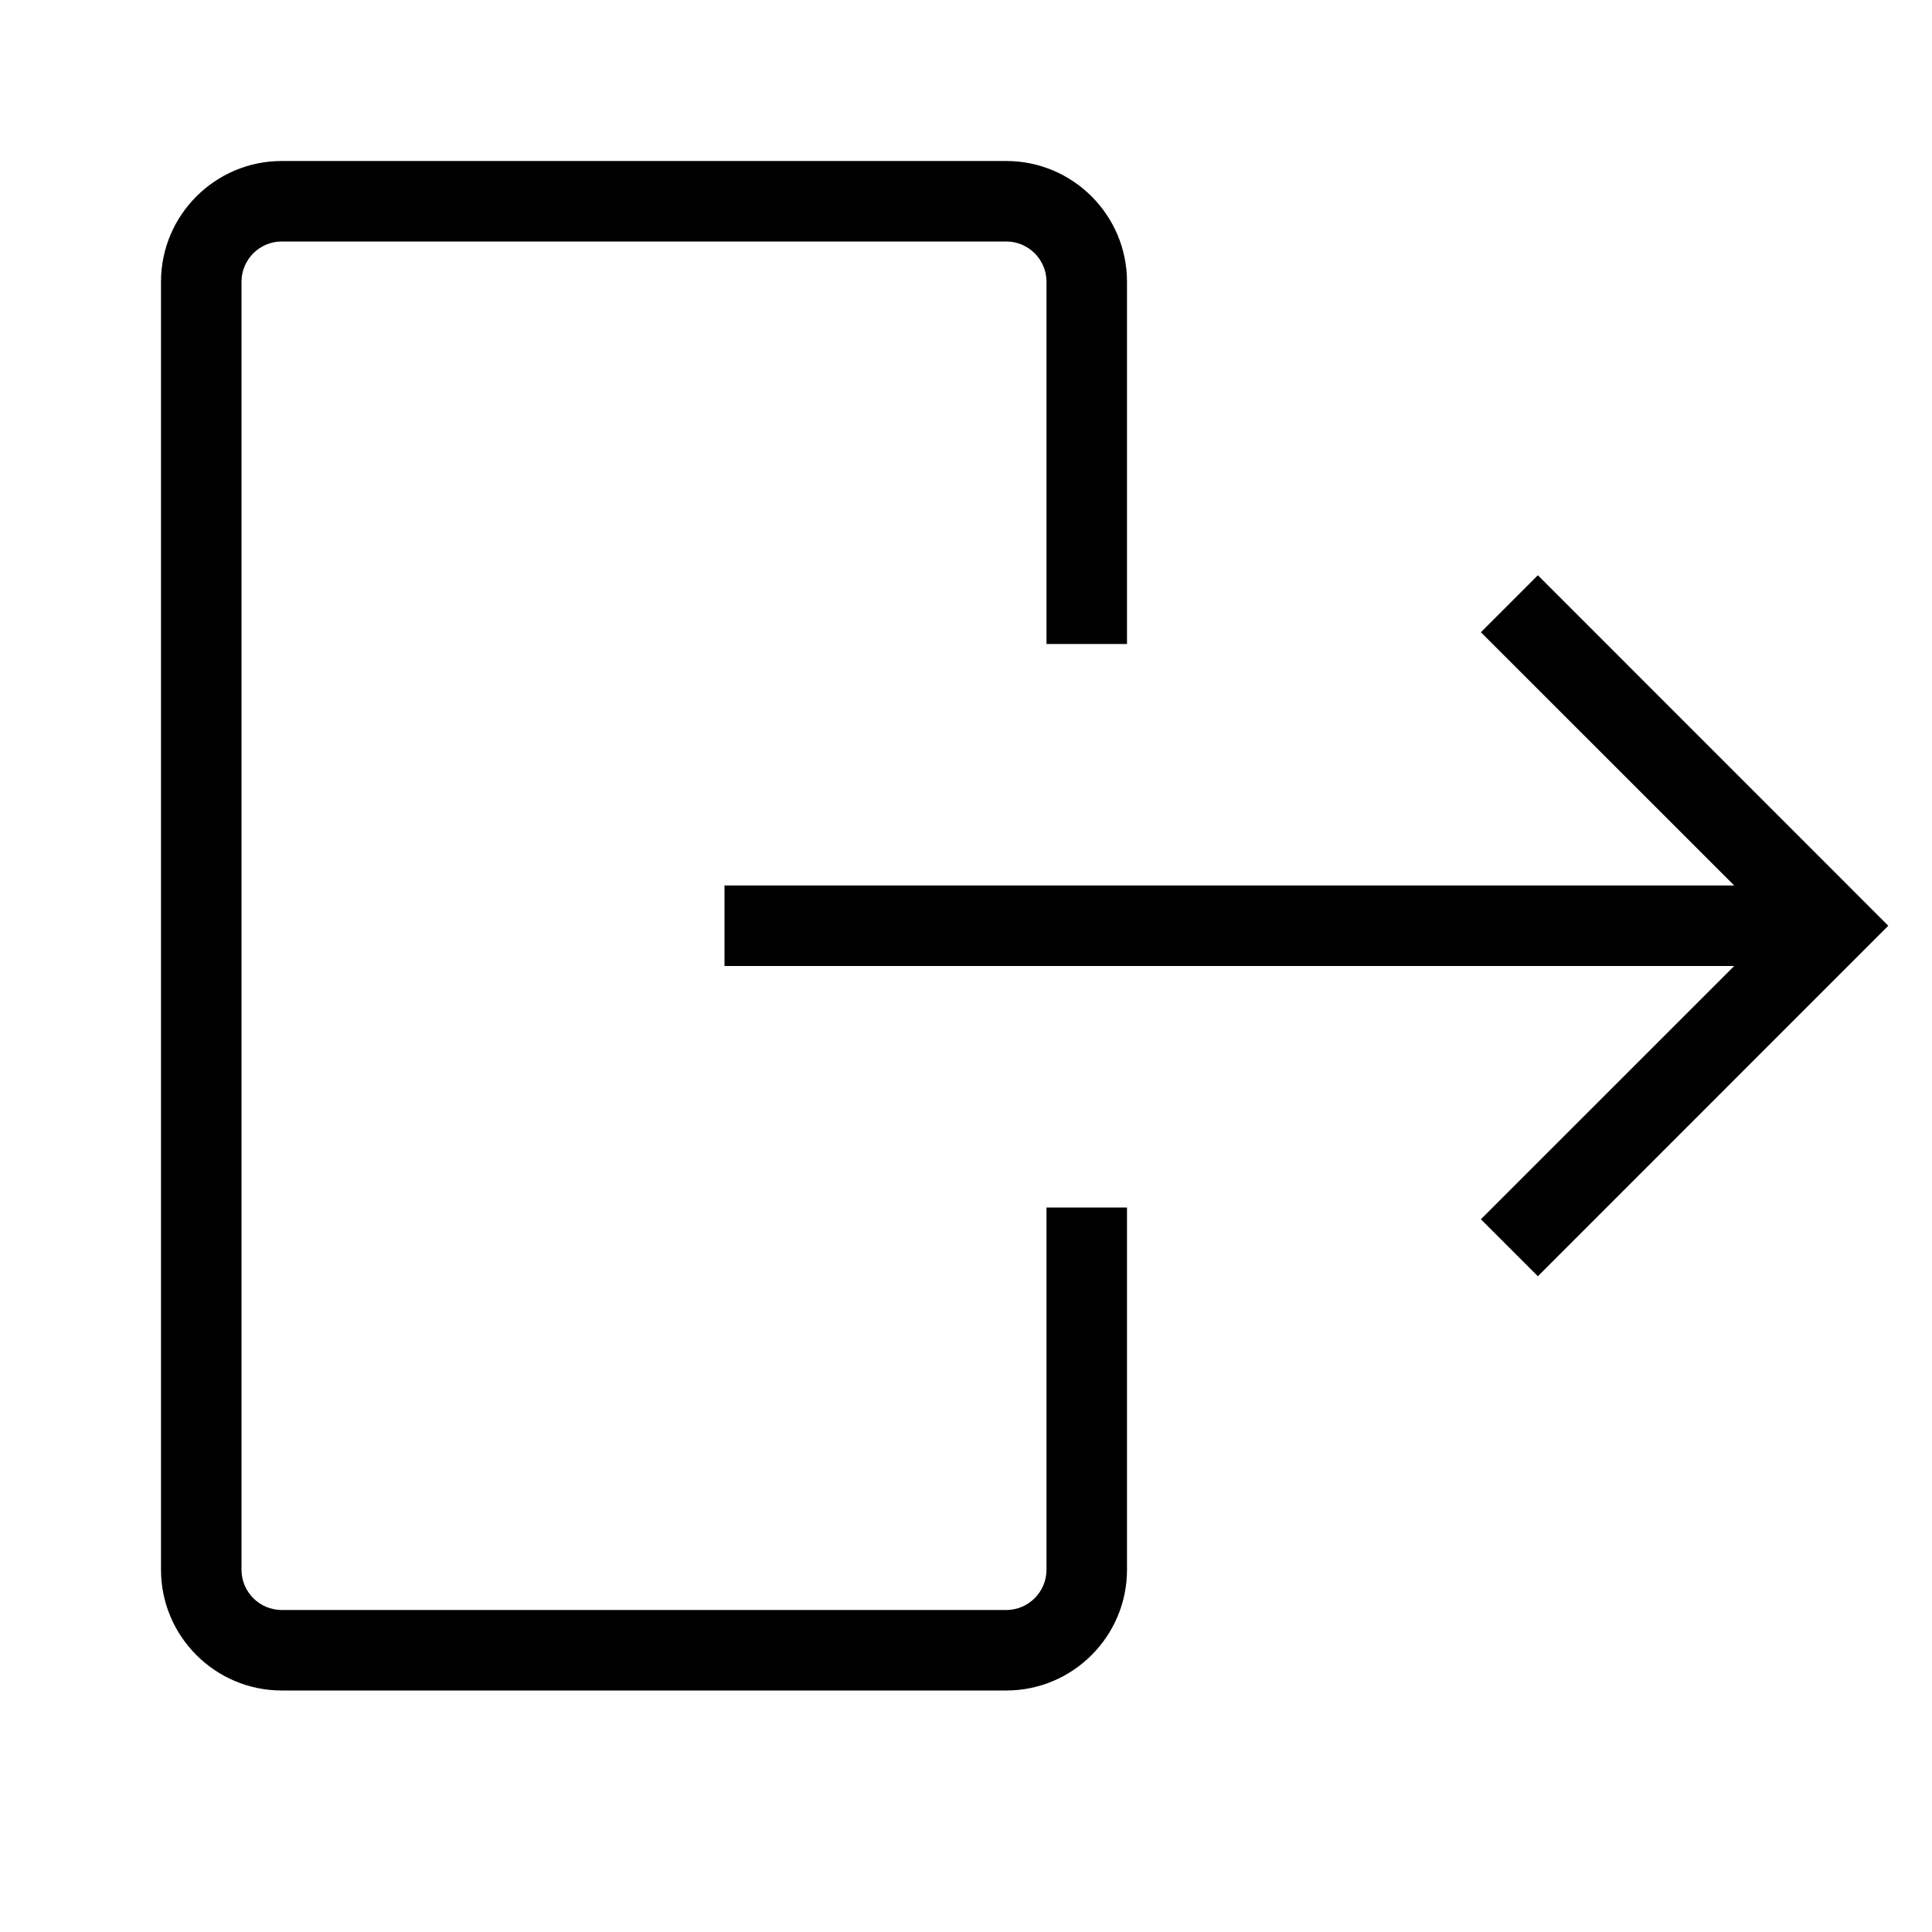 <?xml version="1.0" encoding="utf-8"?>
<!-- Generator: Adobe Illustrator 19.2.1, SVG Export Plug-In . SVG Version: 6.00 Build 0)  -->
<svg version="1.0" id="art" xmlns="http://www.w3.org/2000/svg" xmlns:xlink="http://www.w3.org/1999/xlink" x="0px" y="0px"
	 width="24px" height="24px" viewBox="0 0 24 24" enable-background="new 0 0 24 24" xml:space="preserve">
<g id="check">
</g>
<path d="M14,8V3.5C14,2.673,13.327,2,12.5,2h-9C2.673,2,2,2.673,2,3.5v16C2,20.327,2.673,21,3.5,21h9c0.827,0,1.5-0.673,1.5-1.5V15
	h-1v4.5c0,0.275-0.224,0.5-0.5,0.5h-9C3.224,20,3,19.775,3,19.5v-16C3,3.225,3.224,3,3.5,3h9C12.776,3,13,3.225,13,3.5V8H14z"/>
<polygon points="18.396,7.854 21.543,11 9,11 9,12 21.543,12 18.396,15.146 19.104,15.854 23.457,11.5 19.104,7.146 "/>
</svg>
